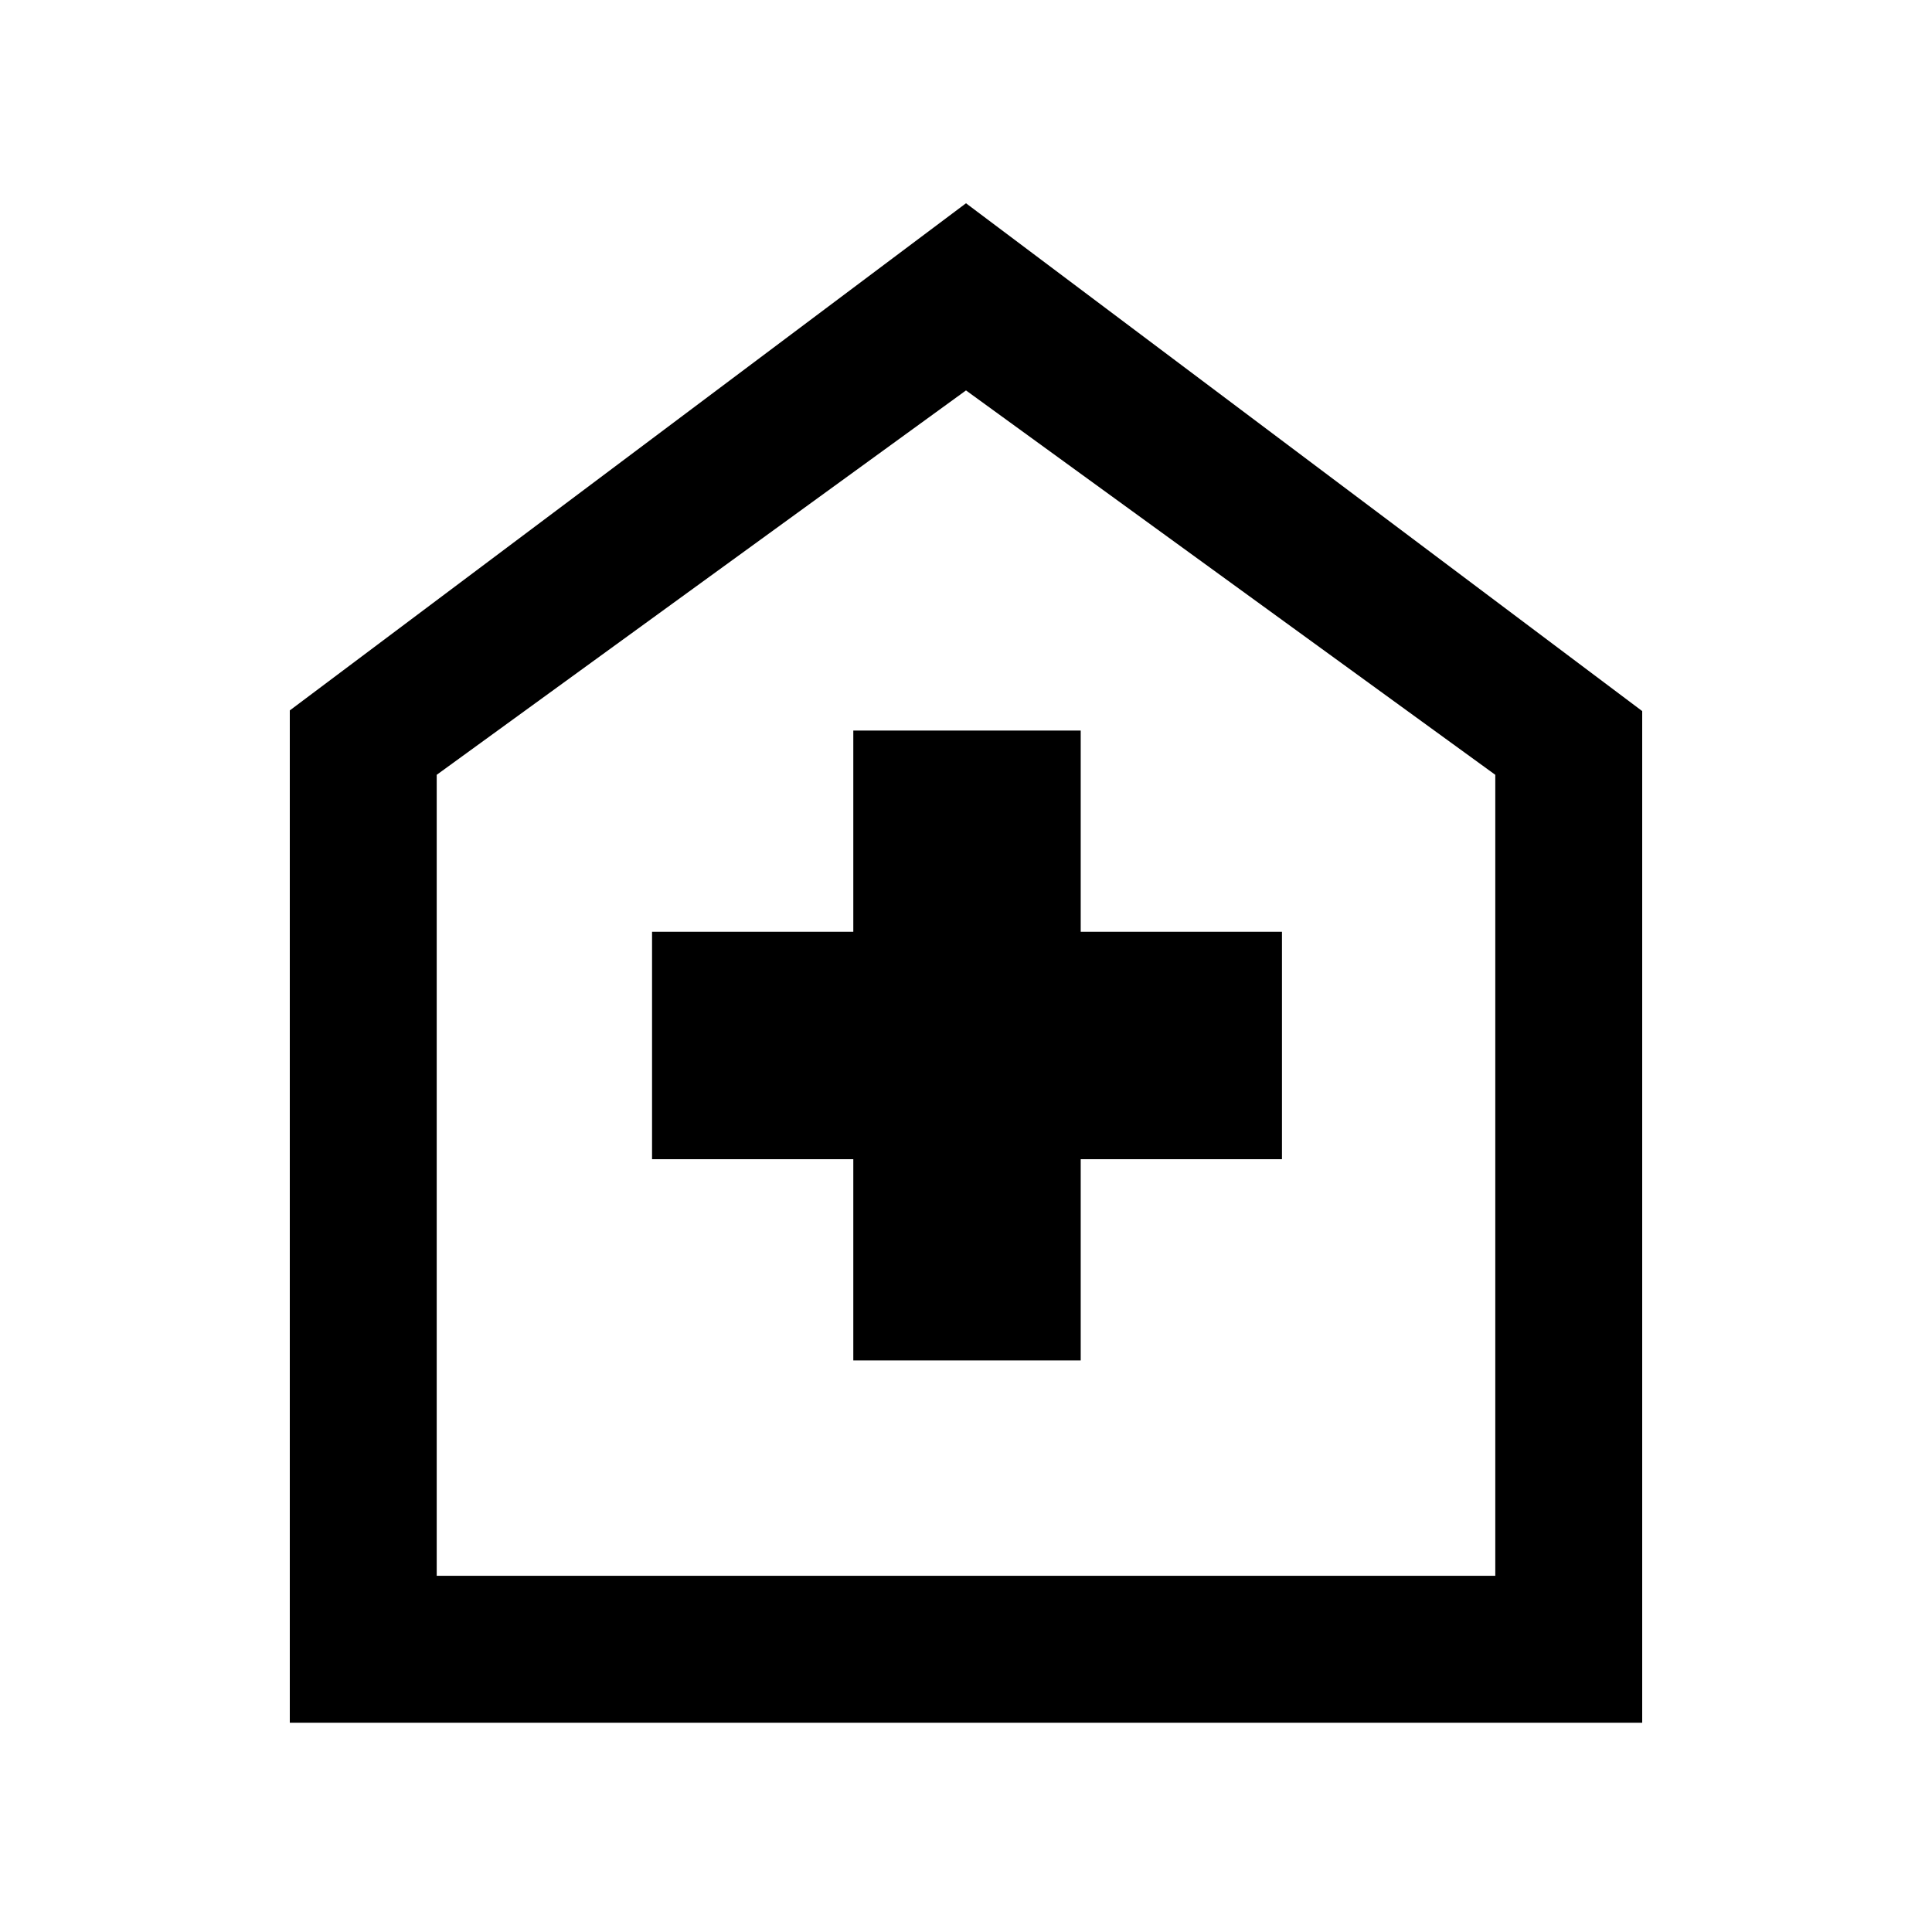 <svg xmlns="http://www.w3.org/2000/svg" height="48" viewBox="0 -960 960 960" width="48"><path d="M424-284h113v-100h100v-113H537v-100H424v100H324v113h100v100ZM144-104v-503l336-252 336 252.33V-104H144Zm73-73h526v-398L480-766 217-575v398Zm263-295Z"/></svg>